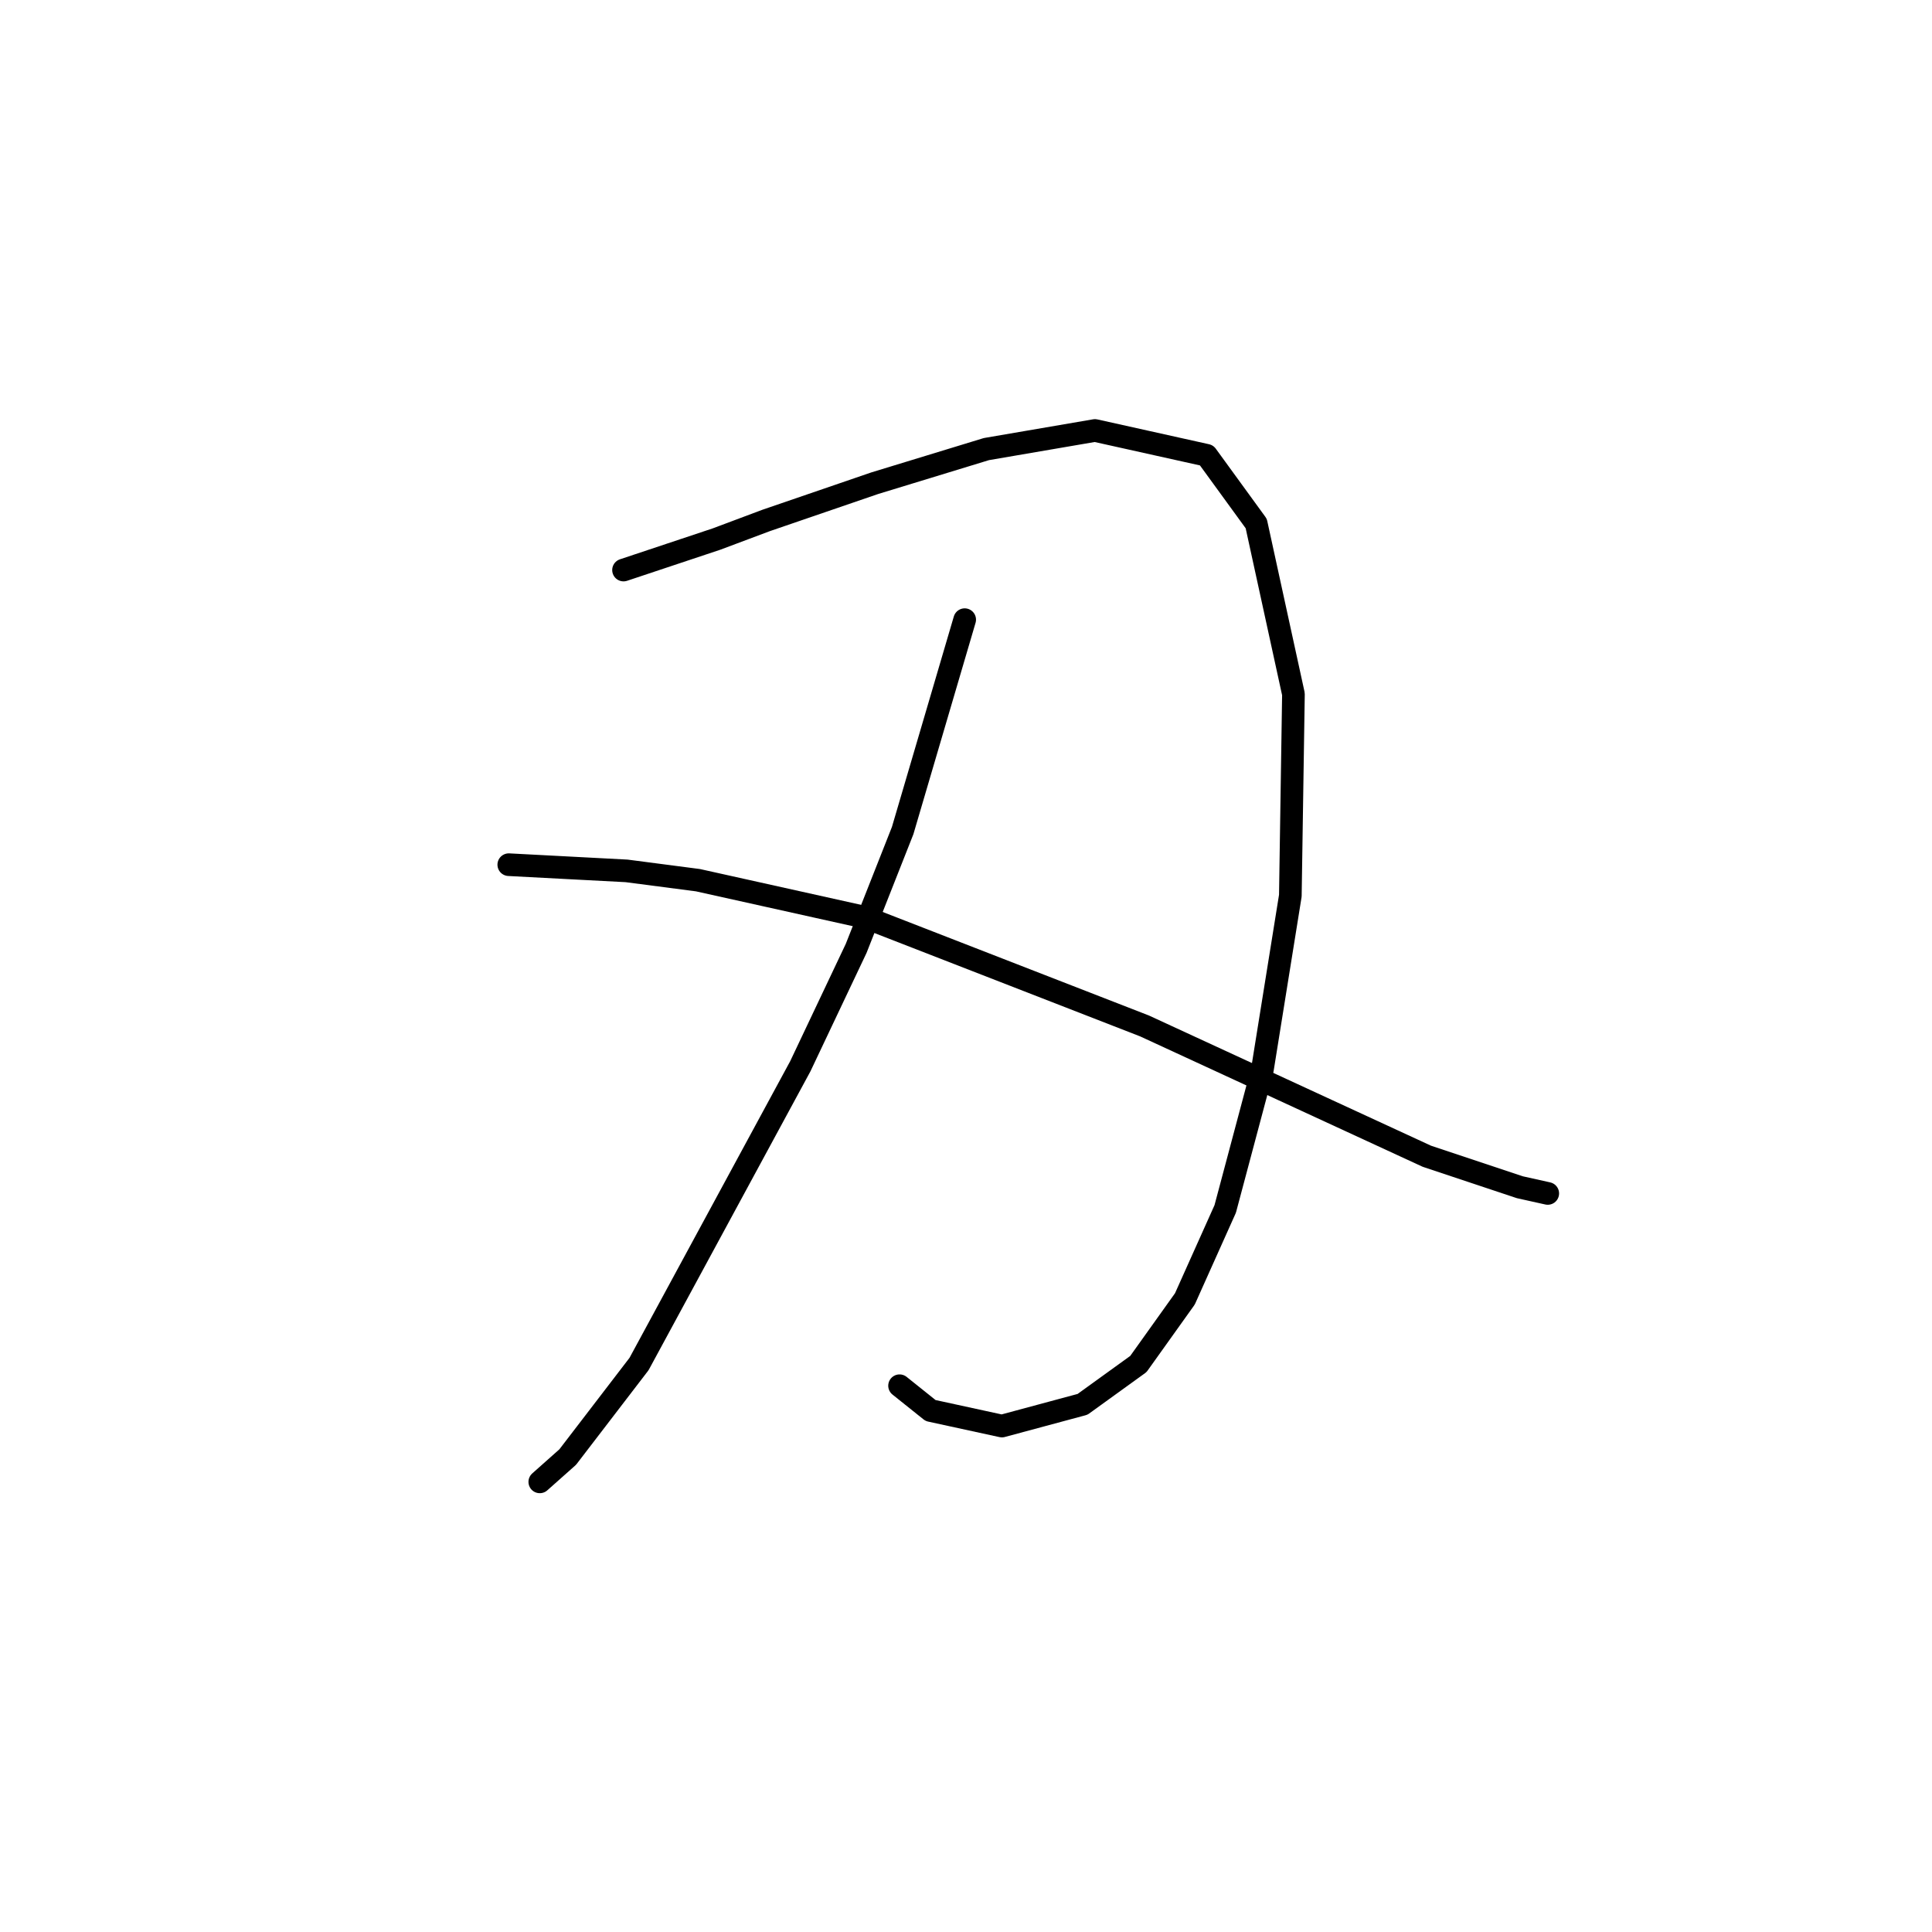 <?xml version="1.0" standalone="no"?>
    <svg width="256" height="256" xmlns="http://www.w3.org/2000/svg" version="1.1">
    <polyline stroke="black" stroke-width="3" stroke-linecap="round" fill="transparent" stroke-linejoin="round" points="82.621 75.534 88.785 73.479 94.95 71.424 101.525 68.959 115.908 64.027 130.703 59.507 145.087 57.041 159.881 60.329 166.456 69.37 171.388 91.972 170.977 118.685 167.278 141.698 162.347 160.192 157.004 172.109 150.84 180.739 143.443 186.082 132.758 188.959 123.306 186.904 119.196 183.616 119.196 183.616 " />
        <polyline stroke="black" stroke-width="3" stroke-linecap="round" fill="transparent" stroke-linejoin="round" points="127.826 82.109 123.717 96.082 119.607 110.055 113.443 125.671 106.045 141.287 84.676 180.739 75.224 193.068 71.525 196.356 71.525 196.356 " />
        <polyline stroke="black" stroke-width="3" stroke-linecap="round" fill="transparent" stroke-linejoin="round" points="67.415 114.575 75.224 114.986 83.032 115.397 92.484 116.63 114.676 121.561 151.662 135.945 173.032 145.808 189.059 153.205 201.388 157.315 205.086 158.137 205.086 158.137 " />
        </svg>